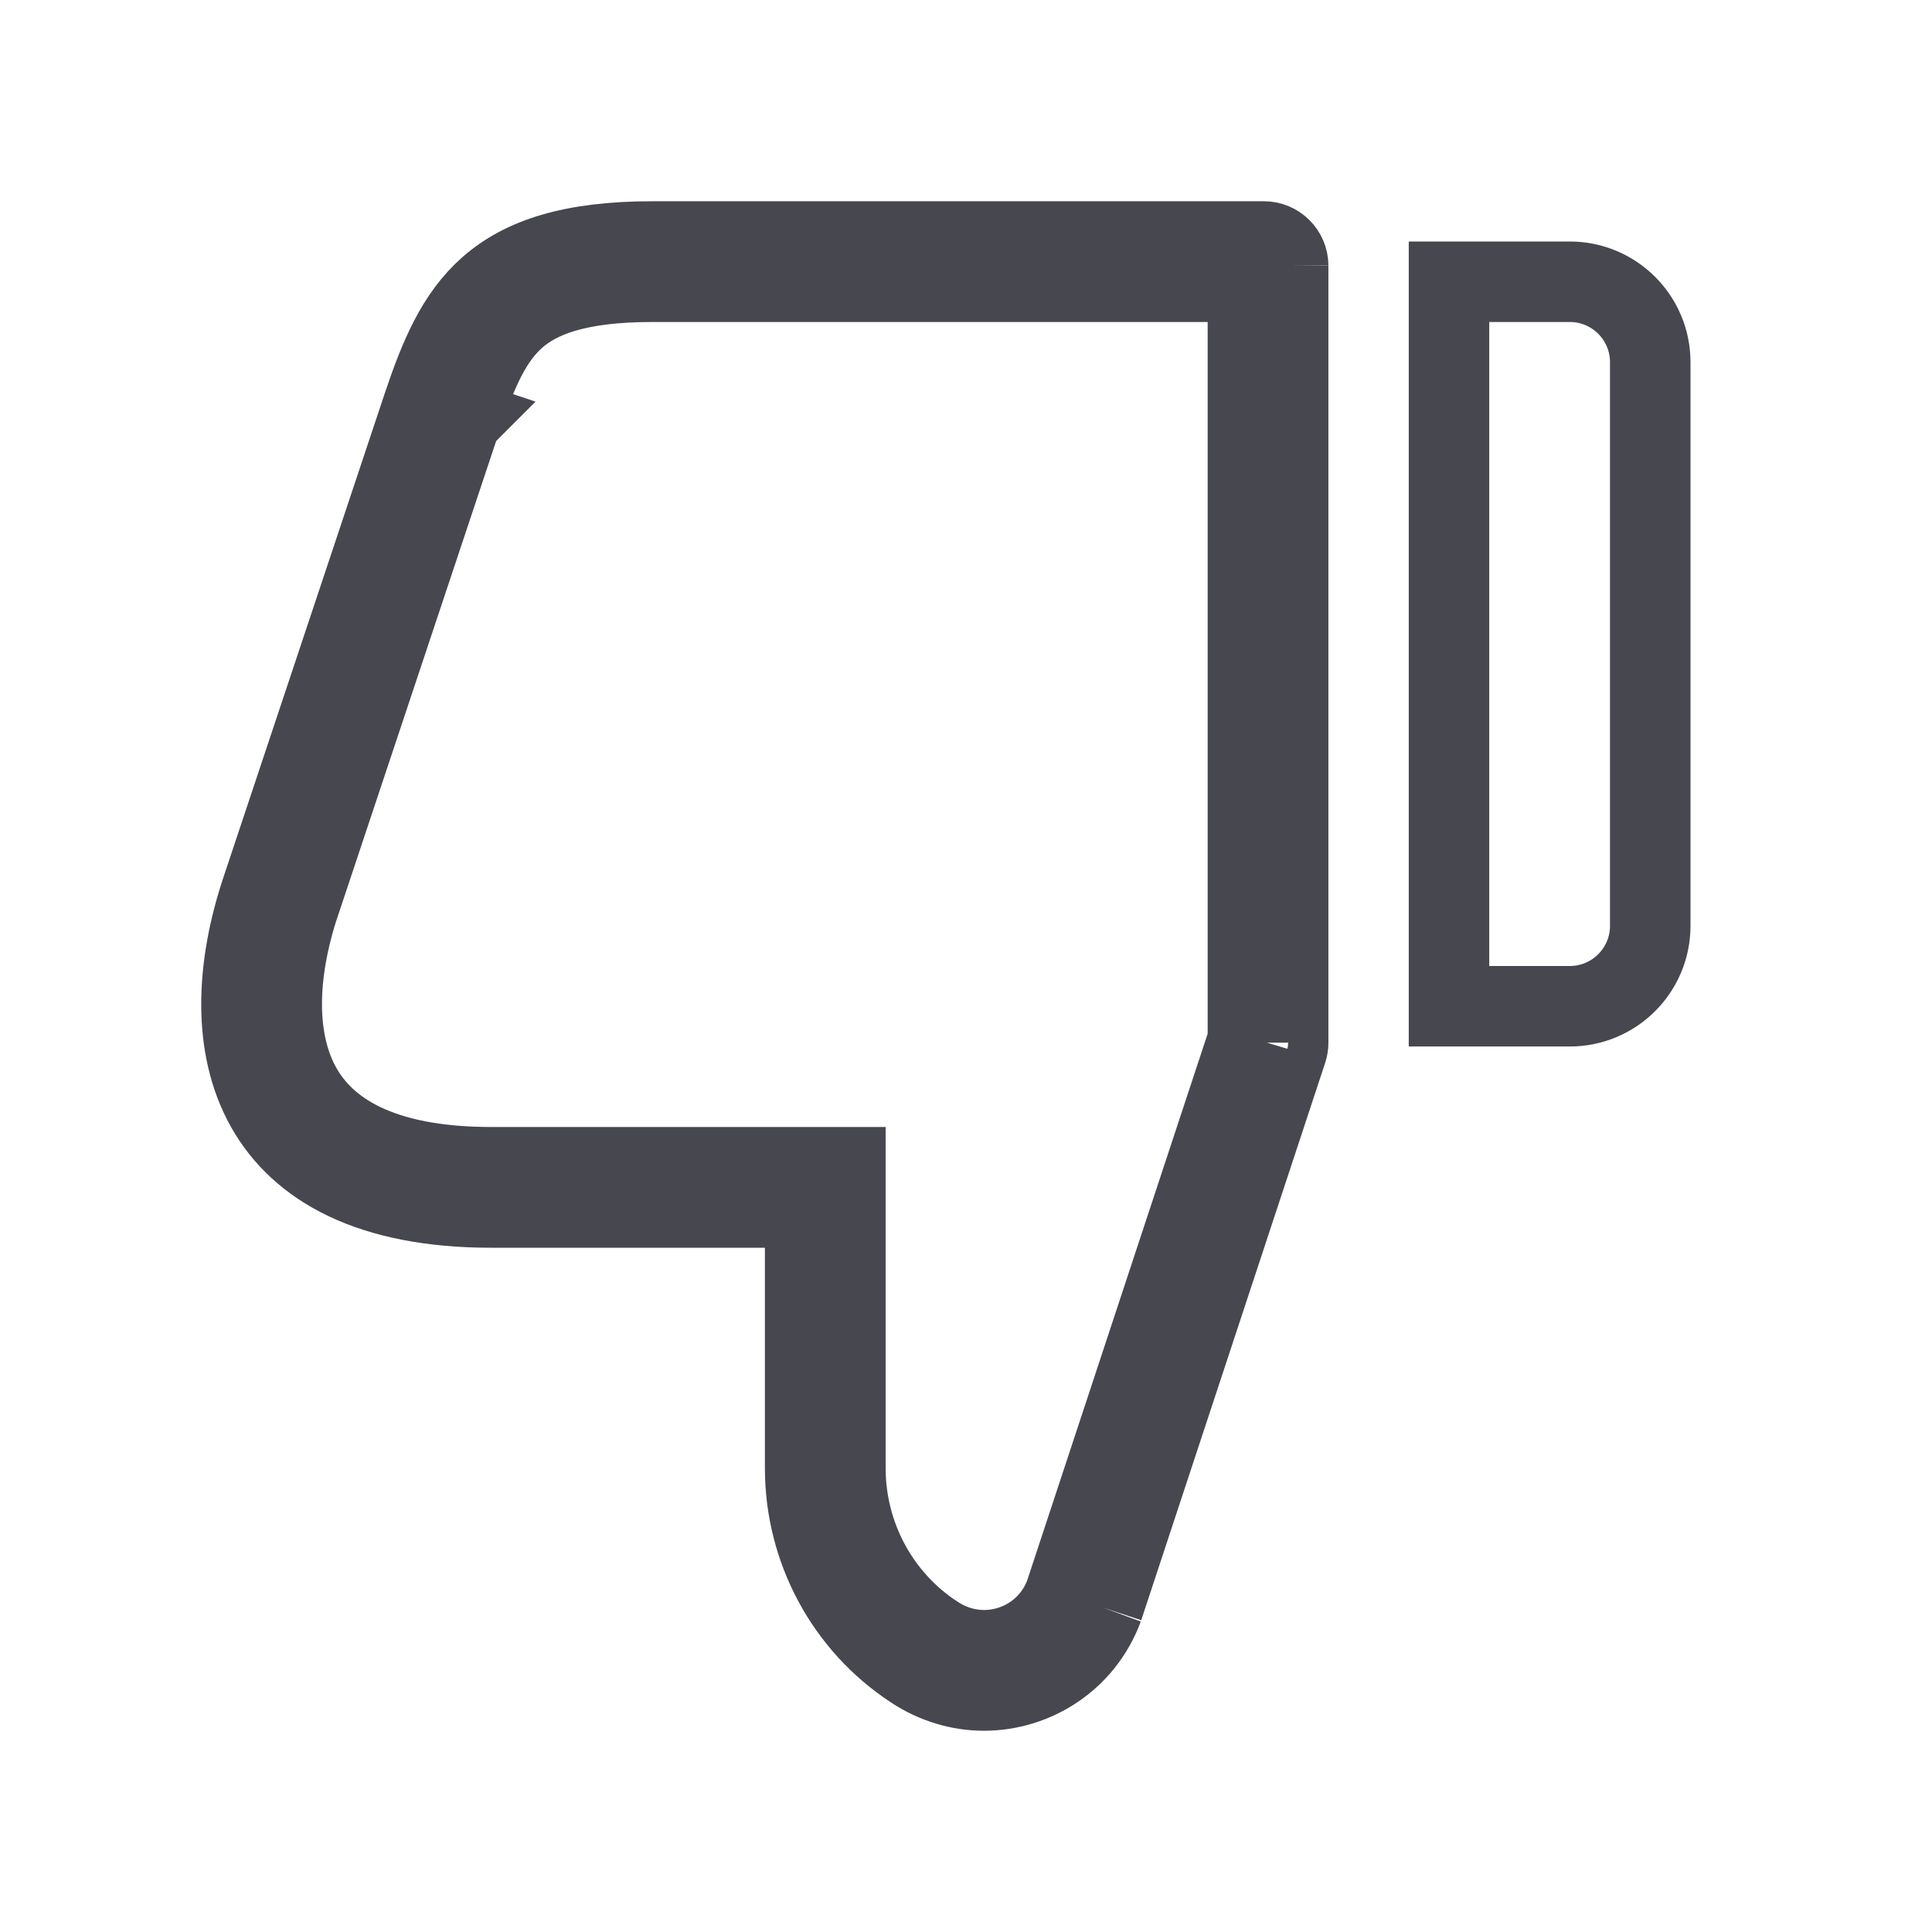 <svg width="24" height="24" viewBox="0 0 24 24" fill="none" xmlns="http://www.w3.org/2000/svg">
<g id="Icon">
<path id="dislike" d="M13.702 19.97L15.987 13.046C15.997 13.016 16.002 12.984 16.002 12.952V3.3M13.702 19.97L13.233 19.797C13.232 19.799 13.231 19.802 13.23 19.804M13.702 19.97L13.227 19.813L13.23 19.804M13.702 19.97C13.462 20.62 12.852 21 12.222 21C11.922 21 11.612 20.91 11.342 20.73C10.502 20.18 10.002 19.24 10.002 18.24V15.5V15H9.502H6.102C3.092 15 2.602 12.99 3.252 11.05L5.252 5.05C5.662 3.83 6.092 3 8.102 3H15.701C15.866 3 16.001 3.134 16.002 3.3M13.23 19.804L15.502 12.921M13.23 19.804C13.065 20.242 12.653 20.5 12.222 20.5C12.021 20.5 11.807 20.439 11.62 20.314L11.616 20.312C10.919 19.855 10.502 19.074 10.502 18.24V15V14.5H10.002H6.102C4.708 14.5 4.04 14.042 3.741 13.508C3.421 12.938 3.423 12.114 3.726 11.209L3.727 11.208L5.726 5.209L5.252 5.05L5.727 5.208L5.726 5.209C5.932 4.597 6.108 4.206 6.407 3.943C6.69 3.695 7.161 3.5 8.102 3.5H15.502M15.502 12.921V12.952C15.502 12.934 15.505 12.913 15.512 12.889L15.502 12.921ZM15.502 12.921V3.5M15.502 3.5H15.701C15.591 3.5 15.503 3.411 15.502 3.303L15.701 3.302L16.002 3.3M15.502 3.5V3.3H15.701H16.002M20.5 4.5V11.5C20.5 12.052 20.053 12.5 19.5 12.5H18V3.5H19.5C20.053 3.5 20.5 3.948 20.5 4.5Z" stroke="#47474F"/>
</g>
</svg>
